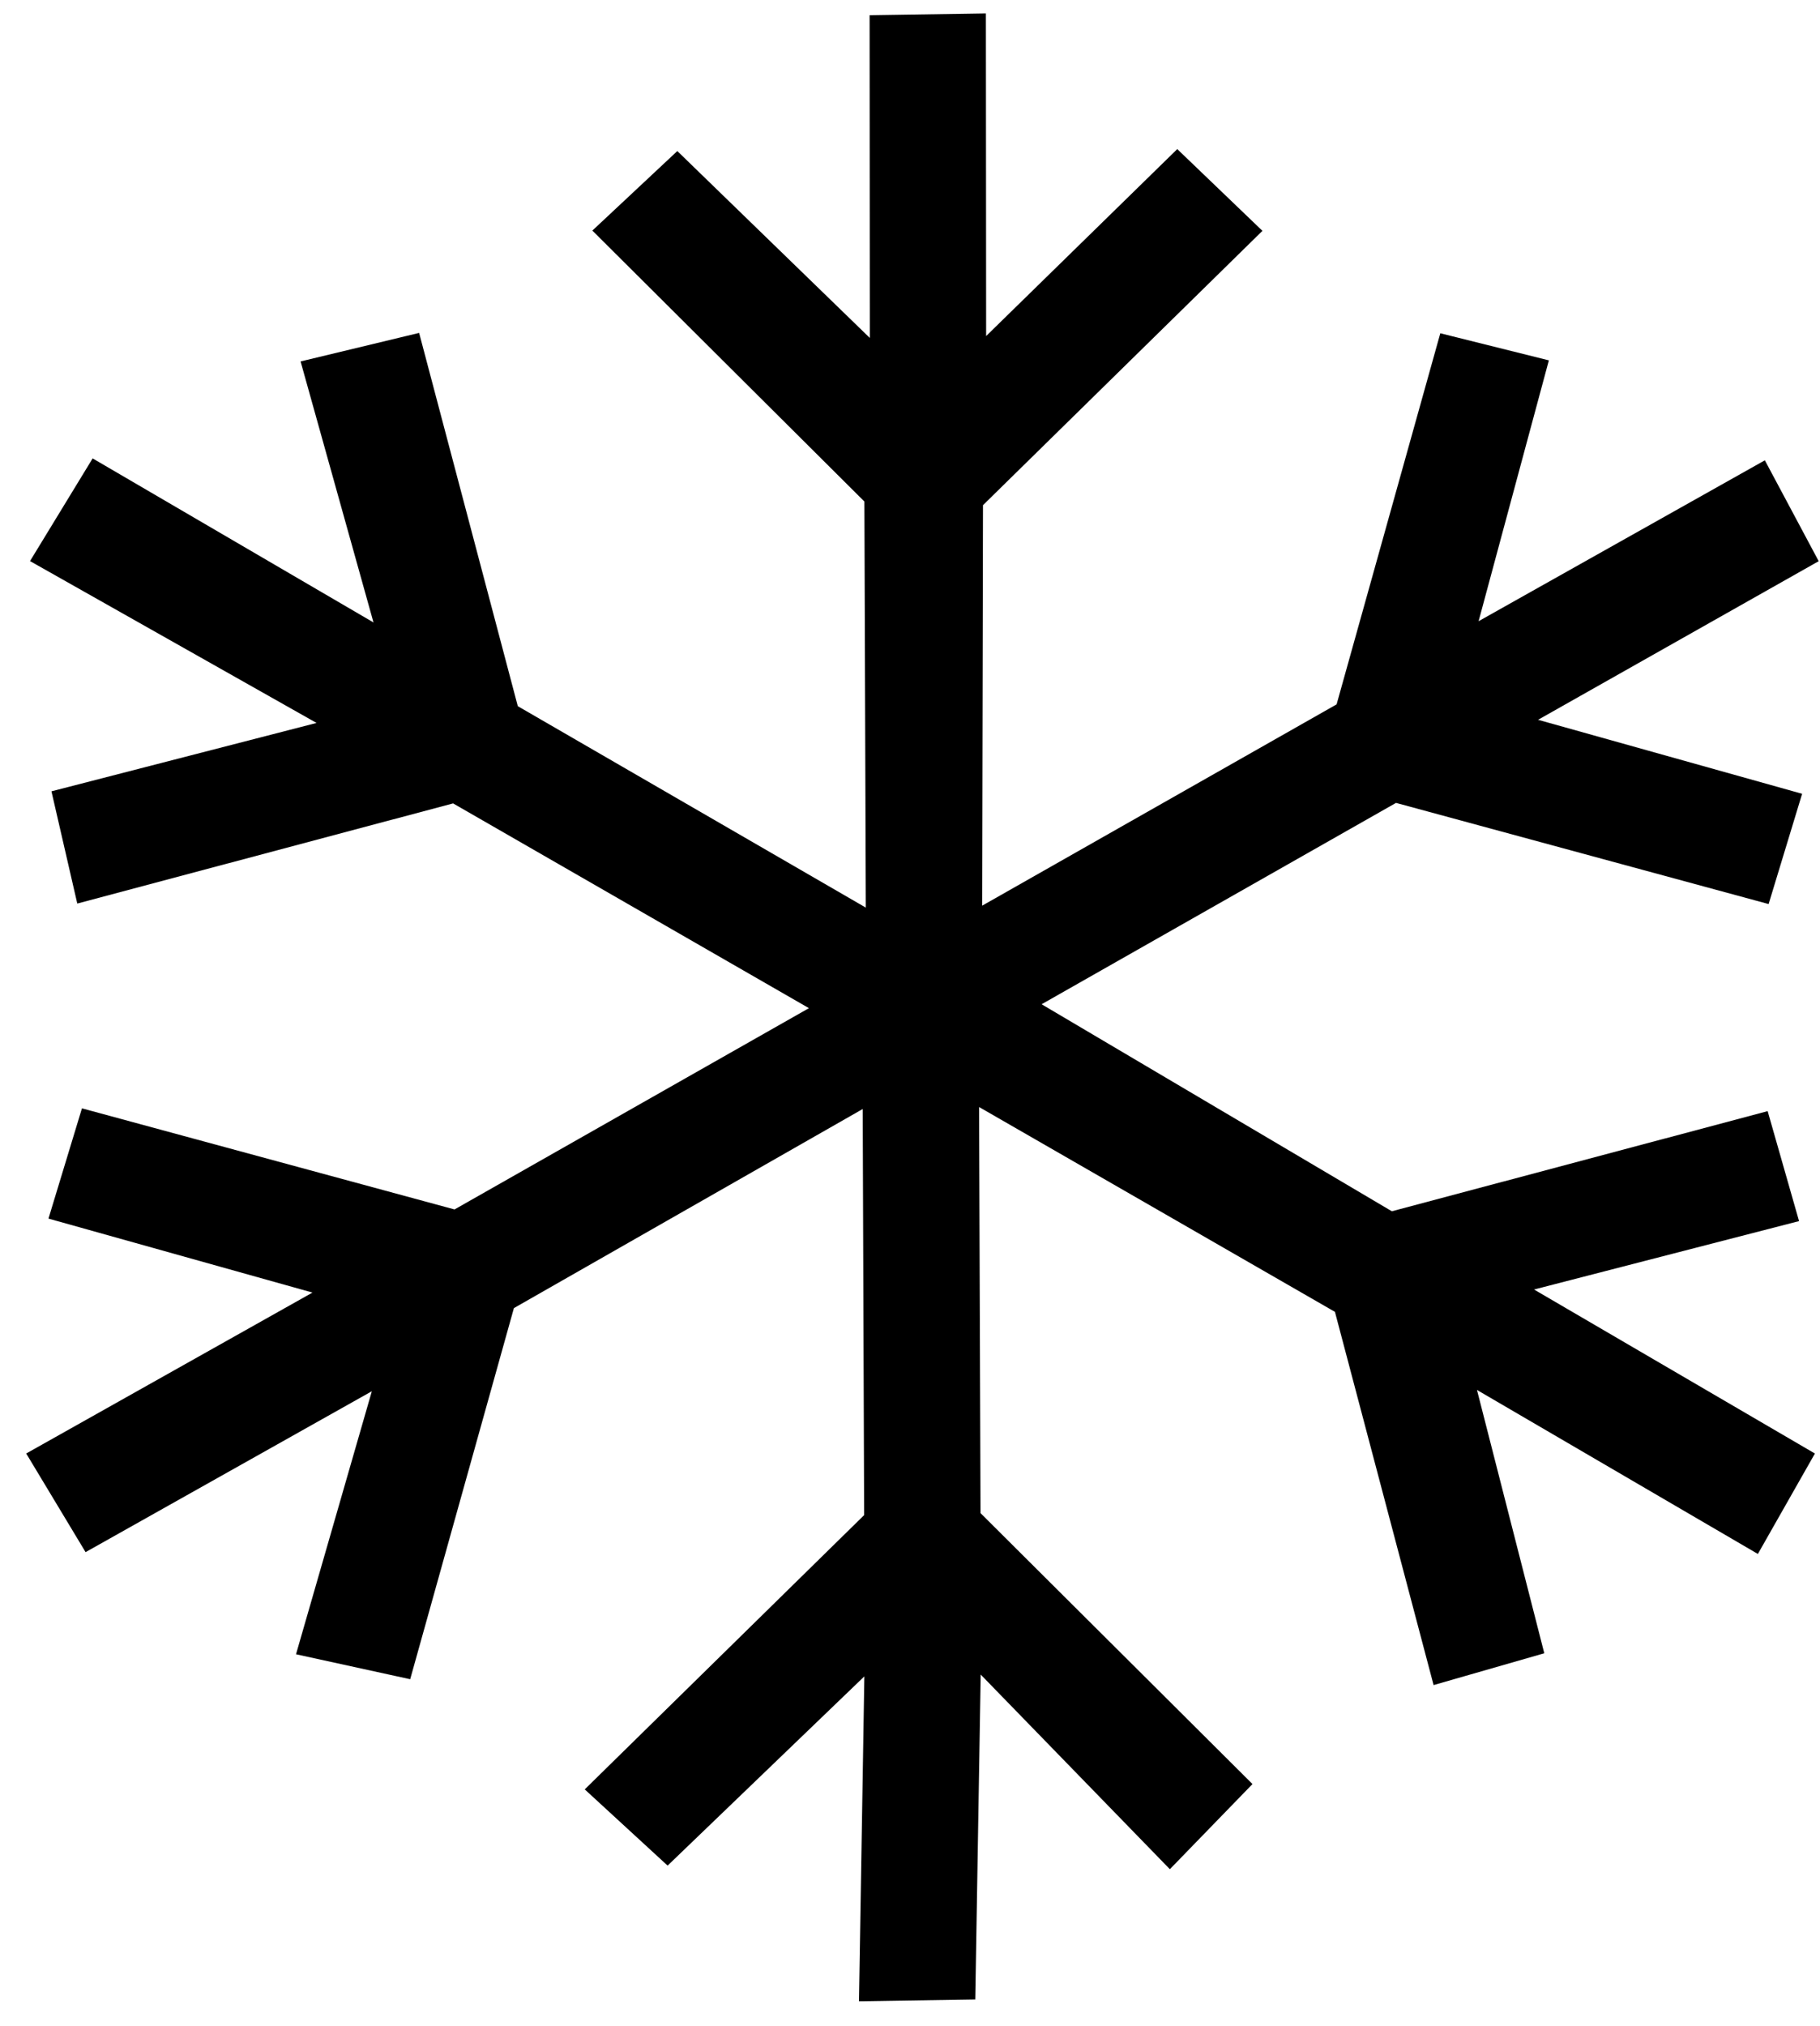 <?xml version="1.0" encoding="UTF-8"?>
<svg width="62px" height="69px" viewBox="0 0 62 69" version="1.1" xmlns="http://www.w3.org/2000/svg" xmlns:xlink="http://www.w3.org/1999/xlink">
    <!-- Generator: Sketch 59.1 (86144) - https://sketch.com -->
    <title>防霜冻</title>
    <desc>Created with Sketch.</desc>
    <g id="页面-1" stroke="none" stroke-width="1" fill="none" fill-rule="evenodd">
        <g id="7" transform="translate(-158, -2180)" fill="#000000" fill-rule="nonzero">
            <g id="定时备份-3" transform="translate(80, 2114)">
                <g id="防霜冻" transform="translate(109.5, 100.5) rotate(-22) translate(-109.5, -100.5) translate(75, 68)">
                    <polygon id="路径" points="68.089 25.768 56.995 27.195 62.542 19.856 59.459 17.615 51.449 28.009 37.686 29.842 42.821 17.207 55.147 12.111 53.5 8.443 45.078 11.907 49.186 1.717 45.49 0.29 41.38 10.482 37.684 2.125 33.986 3.552 39.122 15.578 33.986 28.418 25.564 17.617 27.209 4.572 23.101 3.96 22.074 13.132 15.296 4.368 12.008 6.811 18.993 15.578 9.748 14.354 9.132 18.227 22.28 19.861 30.907 30.867 17.145 32.7 6.667 24.753 4.203 27.807 11.598 33.512 0.503 34.94 1.12 38.812 12.214 37.385 6.464 44.722 9.752 46.967 17.762 36.573 31.319 34.738 26.184 47.578 13.86 52.673 15.505 56.137 24.133 52.673 19.819 62.863 23.515 64.29 27.831 54.1 31.323 62.66 35.019 61.026 29.885 49.001 35.02 36.16 43.647 47.169 42.002 60.212 45.904 60.62 47.137 51.447 53.917 60.21 57 57.767 50.221 49.004 59.464 50.226 59.875 46.353 46.728 44.719 38.306 33.713 52.069 31.878 62.547 39.827 65.012 36.773 57.616 31.067 68.503 29.64"></polygon>
                </g>
            </g>
        </g>
    </g>
</svg>